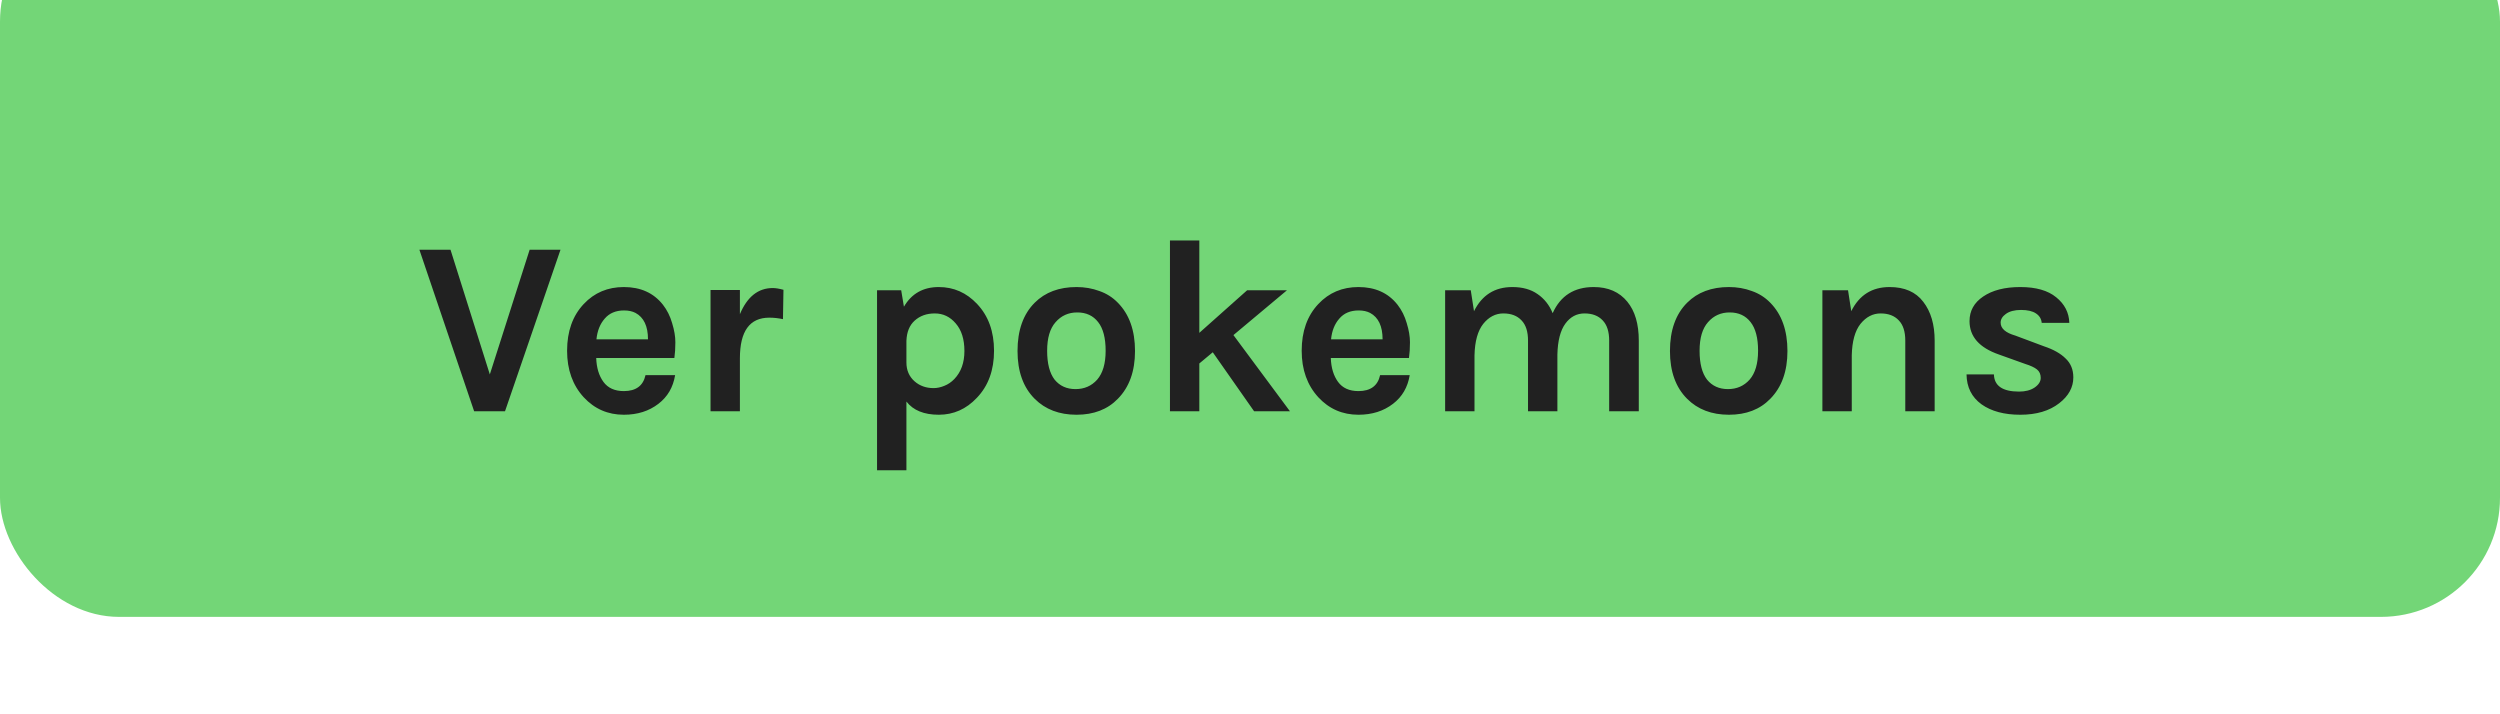 <svg width="231" height="66" viewBox="0 0 231 66" fill="none" xmlns="http://www.w3.org/2000/svg">
<g filter="url(#filter0_i)">
<rect width="231" height="66" rx="11" fill="#73D677"/>
</g>
<path d="M41.626 23.073L45.26 34.596L48.94 23.073H51.791L46.663 38H43.81L38.751 23.073H41.626ZM61.254 28.156C61.637 28.647 61.921 29.214 62.105 29.858C62.304 30.502 62.404 31.092 62.404 31.629C62.404 32.166 62.373 32.649 62.312 33.078H55.09C55.12 33.983 55.343 34.719 55.757 35.286C56.171 35.853 56.8 36.137 57.643 36.137C58.762 36.137 59.429 35.646 59.644 34.665H62.381C62.197 35.784 61.683 36.666 60.84 37.31C59.966 37.985 58.9 38.322 57.643 38.322C56.171 38.322 54.937 37.785 53.94 36.712C52.913 35.593 52.399 34.159 52.399 32.411C52.399 30.617 52.913 29.176 53.94 28.087C54.921 27.044 56.156 26.523 57.643 26.523C59.191 26.523 60.395 27.067 61.254 28.156ZM57.666 28.685C56.899 28.685 56.301 28.938 55.872 29.444C55.443 29.935 55.19 30.571 55.113 31.353H59.874C59.874 30.142 59.49 29.329 58.724 28.915C58.432 28.762 58.08 28.685 57.666 28.685ZM68.367 29.03C69.042 27.42 70.054 26.615 71.403 26.615C71.664 26.615 71.993 26.669 72.392 26.776L72.346 29.49C71.917 29.398 71.495 29.352 71.081 29.352C69.272 29.352 68.367 30.602 68.367 33.101V38H65.653V26.799H68.367V29.03ZM83.523 28.34C84.228 27.129 85.302 26.523 86.743 26.523C88.123 26.523 89.304 27.044 90.285 28.087C91.328 29.191 91.849 30.632 91.849 32.411C91.849 34.205 91.32 35.654 90.262 36.758C89.281 37.801 88.108 38.322 86.743 38.322C85.378 38.322 84.382 37.916 83.753 37.103V43.451H81.039V26.822H83.27L83.523 28.34ZM86.26 35.861C86.582 35.861 86.912 35.792 87.249 35.654C87.602 35.516 87.916 35.301 88.192 35.01C88.805 34.366 89.112 33.507 89.112 32.434C89.112 31.345 88.844 30.494 88.307 29.881C87.786 29.268 87.142 28.961 86.375 28.961C85.624 28.961 85.003 29.183 84.512 29.628C84.037 30.057 83.784 30.678 83.753 31.491V33.492C83.753 34.213 84.006 34.795 84.512 35.24C84.987 35.654 85.57 35.861 86.26 35.861ZM99.47 26.523C100.221 26.523 100.927 26.646 101.586 26.891C102.245 27.121 102.813 27.481 103.288 27.972C104.346 29.045 104.875 30.533 104.875 32.434C104.875 34.305 104.346 35.777 103.288 36.85C102.337 37.831 101.065 38.322 99.47 38.322C97.875 38.322 96.587 37.831 95.606 36.85C94.548 35.792 94.019 34.32 94.019 32.434C94.019 30.517 94.548 29.03 95.606 27.972C96.572 27.006 97.86 26.523 99.47 26.523ZM102.161 32.411C102.161 31.23 101.931 30.349 101.471 29.766C101.011 29.168 100.367 28.869 99.539 28.869C98.726 28.869 98.059 29.168 97.538 29.766C97.017 30.349 96.756 31.23 96.756 32.411C96.756 33.592 96.986 34.481 97.446 35.079C97.921 35.662 98.565 35.953 99.378 35.953C100.191 35.953 100.858 35.662 101.379 35.079C101.9 34.481 102.161 33.592 102.161 32.411ZM112.06 32.549L110.818 33.584V38H108.104V22.222H110.818V30.755L115.234 26.822H118.914L113.969 30.962L119.19 38H115.878L112.06 32.549ZM129.131 28.156C129.514 28.647 129.798 29.214 129.982 29.858C130.181 30.502 130.281 31.092 130.281 31.629C130.281 32.166 130.25 32.649 130.189 33.078H122.967C122.997 33.983 123.22 34.719 123.634 35.286C124.048 35.853 124.676 36.137 125.52 36.137C126.639 36.137 127.306 35.646 127.521 34.665H130.258C130.074 35.784 129.56 36.666 128.717 37.31C127.843 37.985 126.777 38.322 125.52 38.322C124.048 38.322 122.813 37.785 121.817 36.712C120.789 35.593 120.276 34.159 120.276 32.411C120.276 30.617 120.789 29.176 121.817 28.087C122.798 27.044 124.032 26.523 125.52 26.523C127.068 26.523 128.272 27.067 129.131 28.156ZM125.543 28.685C124.776 28.685 124.178 28.938 123.749 29.444C123.319 29.935 123.066 30.571 122.99 31.353H127.751C127.751 30.142 127.367 29.329 126.601 28.915C126.309 28.762 125.957 28.685 125.543 28.685ZM143.466 28.938C144.187 27.328 145.452 26.523 147.261 26.523C148.595 26.523 149.63 26.975 150.366 27.88C151.071 28.739 151.424 29.935 151.424 31.468V38H148.687V31.468C148.687 30.64 148.488 30.019 148.089 29.605C147.69 29.176 147.131 28.961 146.41 28.961C145.689 28.961 145.099 29.275 144.639 29.904C144.179 30.533 143.934 31.483 143.903 32.756V38H141.189V31.468C141.189 30.64 140.99 30.019 140.591 29.605C140.192 29.176 139.633 28.961 138.912 28.961C138.191 28.961 137.57 29.283 137.049 29.927C136.543 30.571 136.275 31.537 136.244 32.825V38H133.53V26.822H135.899L136.198 28.754C136.934 27.267 138.115 26.523 139.74 26.523C140.675 26.523 141.45 26.738 142.063 27.167C142.692 27.596 143.159 28.187 143.466 28.938ZM159.755 26.523C160.506 26.523 161.212 26.646 161.871 26.891C162.53 27.121 163.098 27.481 163.573 27.972C164.631 29.045 165.16 30.533 165.16 32.434C165.16 34.305 164.631 35.777 163.573 36.85C162.622 37.831 161.35 38.322 159.755 38.322C158.16 38.322 156.872 37.831 155.891 36.85C154.833 35.792 154.304 34.32 154.304 32.434C154.304 30.517 154.833 29.03 155.891 27.972C156.857 27.006 158.145 26.523 159.755 26.523ZM162.446 32.411C162.446 31.23 162.216 30.349 161.756 29.766C161.296 29.168 160.652 28.869 159.824 28.869C159.011 28.869 158.344 29.168 157.823 29.766C157.302 30.349 157.041 31.23 157.041 32.411C157.041 33.592 157.271 34.481 157.731 35.079C158.206 35.662 158.85 35.953 159.663 35.953C160.476 35.953 161.143 35.662 161.664 35.079C162.185 34.481 162.446 33.592 162.446 32.411ZM171.057 28.754C171.793 27.267 172.974 26.523 174.599 26.523C175.979 26.523 177.014 26.975 177.704 27.88C178.41 28.785 178.762 29.981 178.762 31.468V38H176.048V31.468C176.048 30.64 175.849 30.019 175.45 29.605C175.052 29.176 174.492 28.961 173.771 28.961C173.051 28.961 172.43 29.283 171.908 29.927C171.402 30.571 171.134 31.537 171.103 32.825V38H168.389V26.822H170.758L171.057 28.754ZM184.238 34.596C184.268 35.654 185.043 36.183 186.561 36.183C187.143 36.183 187.619 36.06 187.987 35.815C188.37 35.554 188.562 35.255 188.562 34.918C188.562 34.581 188.447 34.32 188.217 34.136C187.987 33.952 187.626 33.783 187.136 33.63L184.698 32.756C182.888 32.127 181.984 31.1 181.984 29.674C181.984 28.723 182.405 27.964 183.249 27.397C184.107 26.814 185.25 26.523 186.676 26.523C188.117 26.523 189.221 26.837 189.988 27.466C190.77 28.095 191.176 28.884 191.207 29.835H188.654C188.623 29.467 188.447 29.176 188.125 28.961C187.803 28.746 187.343 28.639 186.745 28.639C186.147 28.639 185.679 28.762 185.342 29.007C185.02 29.237 184.859 29.505 184.859 29.812C184.859 30.349 185.311 30.747 186.216 31.008L188.861 31.997C189.735 32.288 190.402 32.664 190.862 33.124C191.337 33.569 191.575 34.151 191.575 34.872C191.575 35.792 191.138 36.589 190.264 37.264C189.359 37.969 188.163 38.322 186.676 38.322C185.188 38.322 183.992 38 183.088 37.356C182.183 36.697 181.723 35.777 181.708 34.596H184.238Z" fill="#212121"/>
<defs>
<filter id="filter0_i" x="0" y="0" width="231" height="66" filterUnits="userSpaceOnUse" color-interpolation-filters="sRGB">
<feFlood flood-opacity="0" result="BackgroundImageFix"/>
<feBlend mode="normal" in="SourceGraphic" in2="BackgroundImageFix" result="shape"/>
<feColorMatrix in="SourceAlpha" type="matrix" values="0 0 0 0 0 0 0 0 0 0 0 0 0 0 0 0 0 0 127 0" result="hardAlpha"/>
<feOffset dy="-9"/>
<feComposite in2="hardAlpha" operator="arithmetic" k2="-1" k3="1"/>
<feColorMatrix type="matrix" values="0 0 0 0 0 0 0 0 0 0 0 0 0 0 0 0 0 0 0.18 0"/>
<feBlend mode="normal" in2="shape" result="effect1_innerShadow"/>
</filter>
</defs>
</svg>
